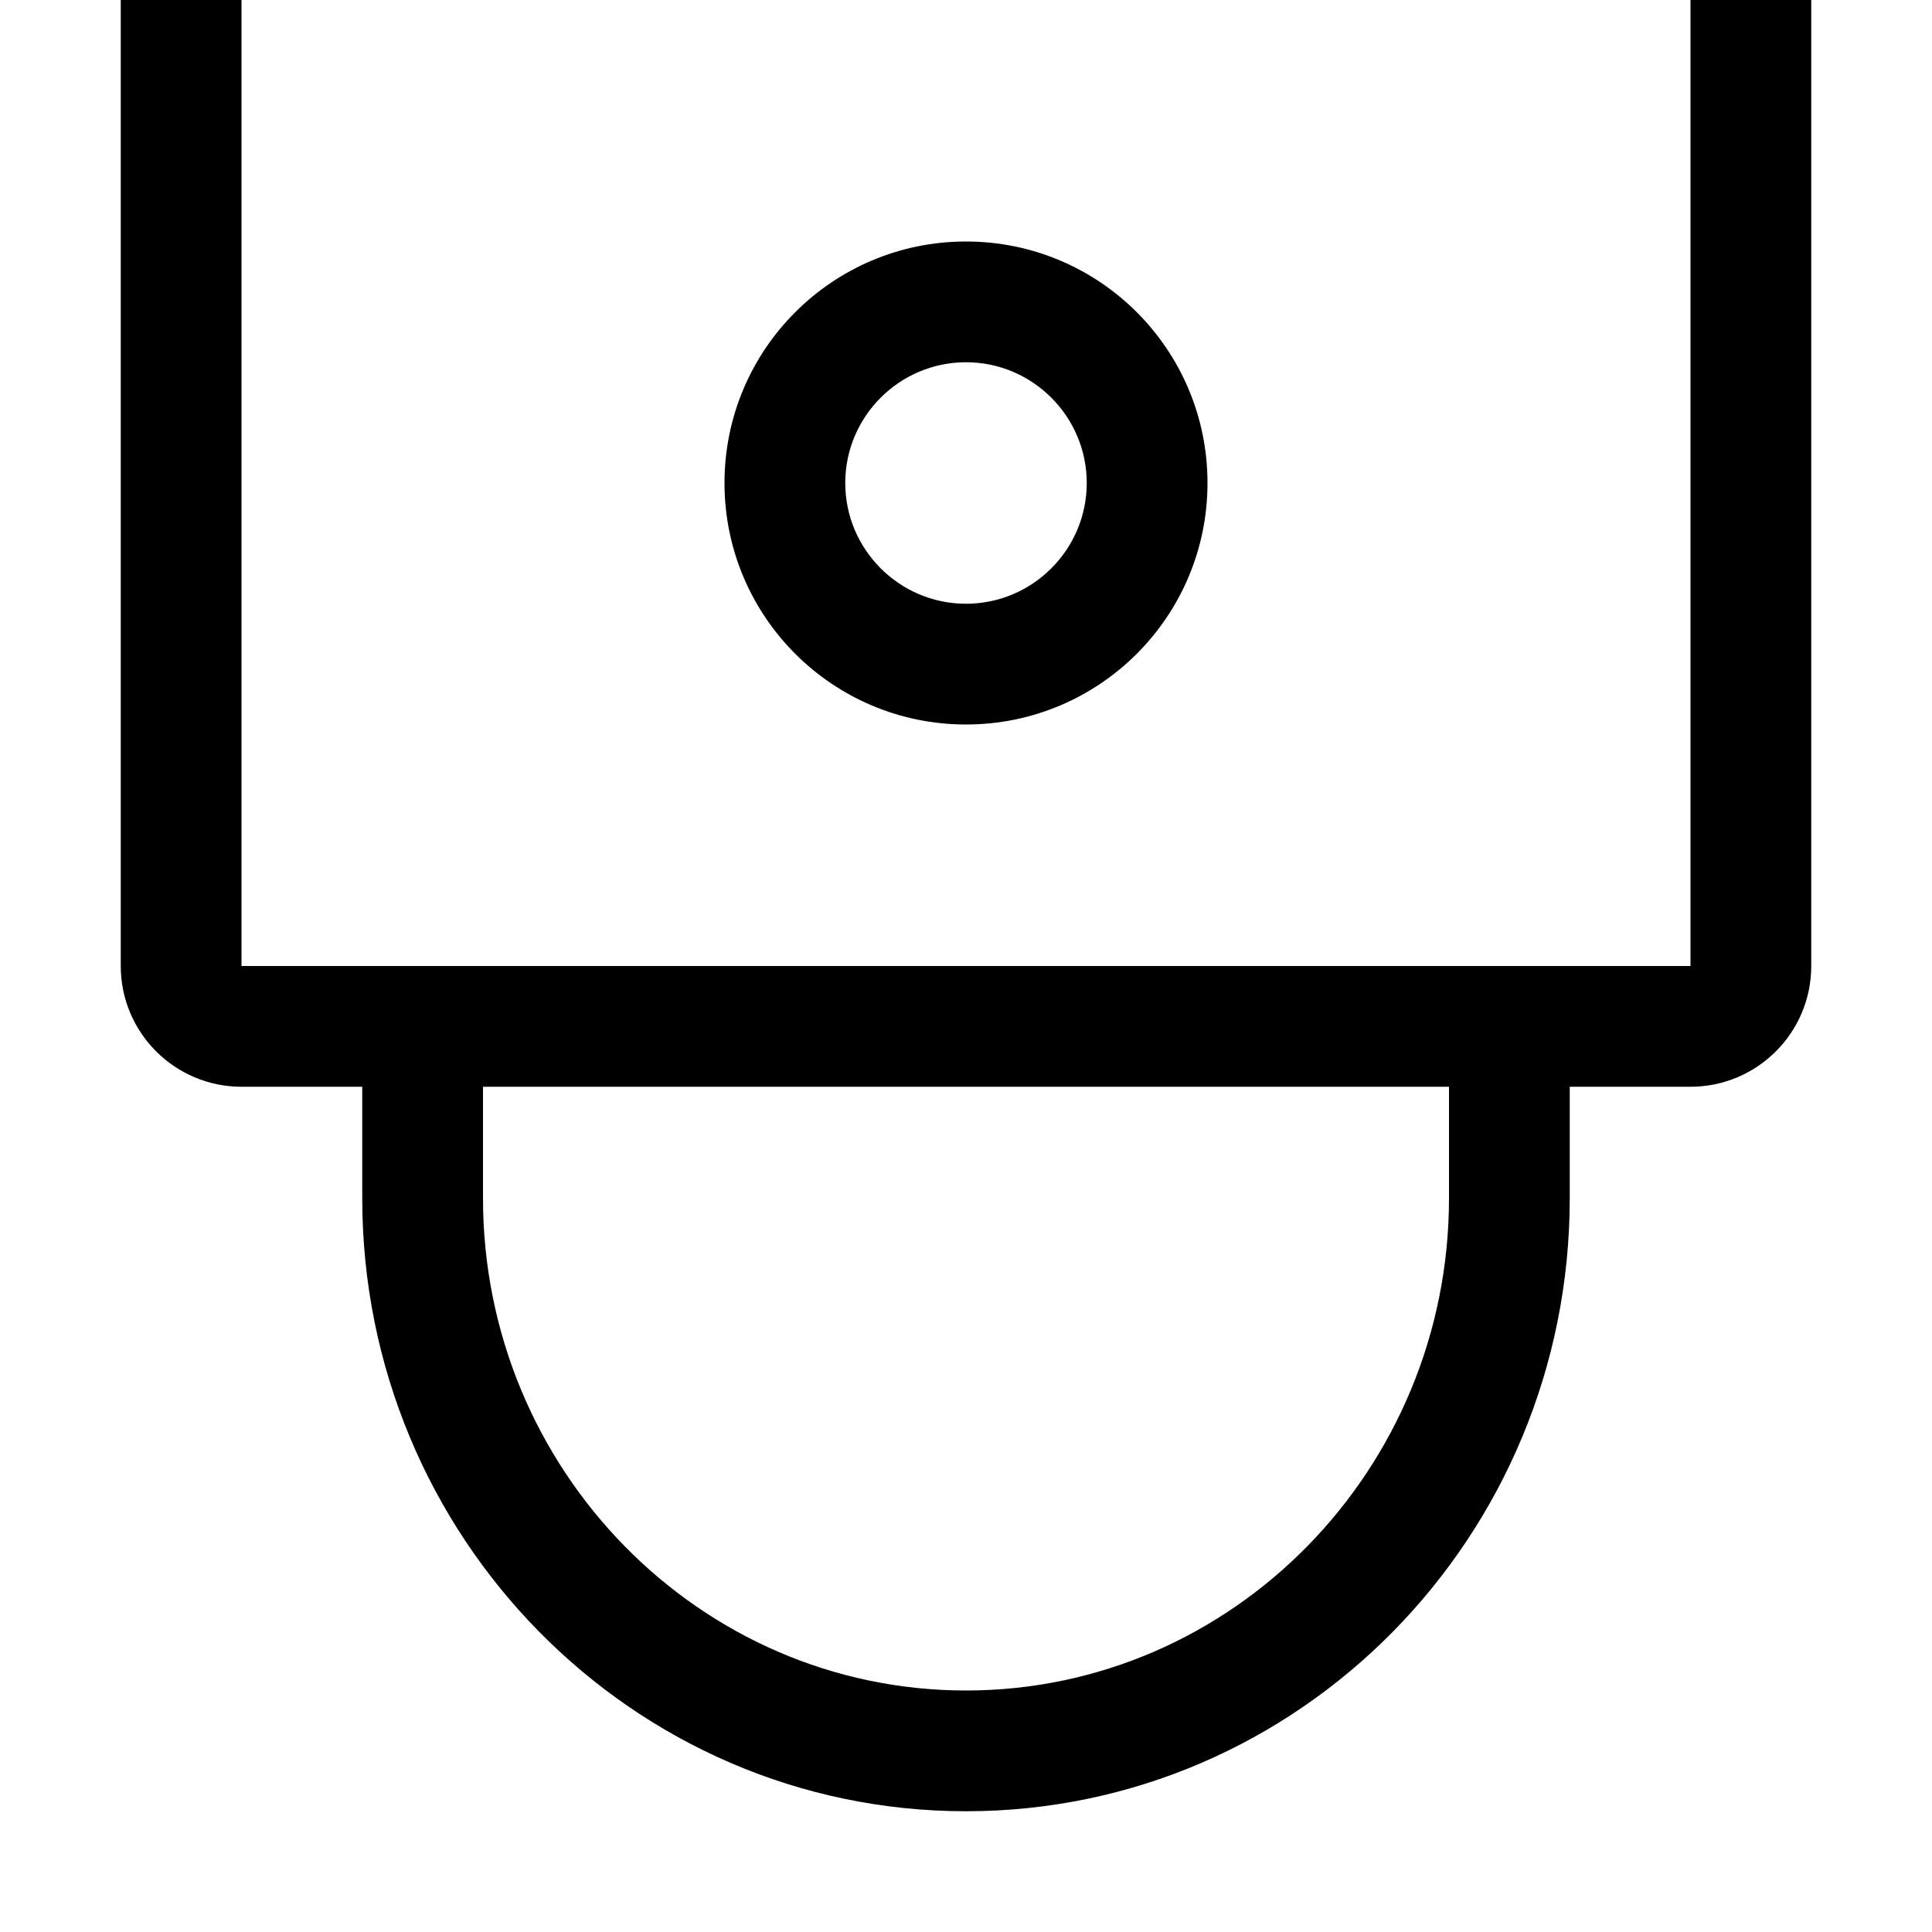<svg width="64" height="64" viewBox="0 0 512 512" xmlns="http://www.w3.org/2000/svg"><path d="M256 480c-88.352 0-160-72.736-160-162.464V288H64c-17.664 0-32-14.336-32-32V0c0-17.664 14.336-32 32-32h384c17.664 0 32 14.336 32 32v256c0 17.664-14.336 32-32 32h-32v29.536C416 407.264 344.352 480 256 480zM128 317.536C128 389.472 185.408 448 256 448s128-58.528 128-130.464V288H128v29.536zM448 0H64v256h384V0zM320 128c0 35.36-28.64 64-64 64s-64-28.64-64-64 28.64-64 64-64 64 28.64 64 64zm-64-32c-17.632 0-32 14.368-32 32s14.368 32 32 32 32-14.368 32-32-14.368-32-32-32z"/></svg>